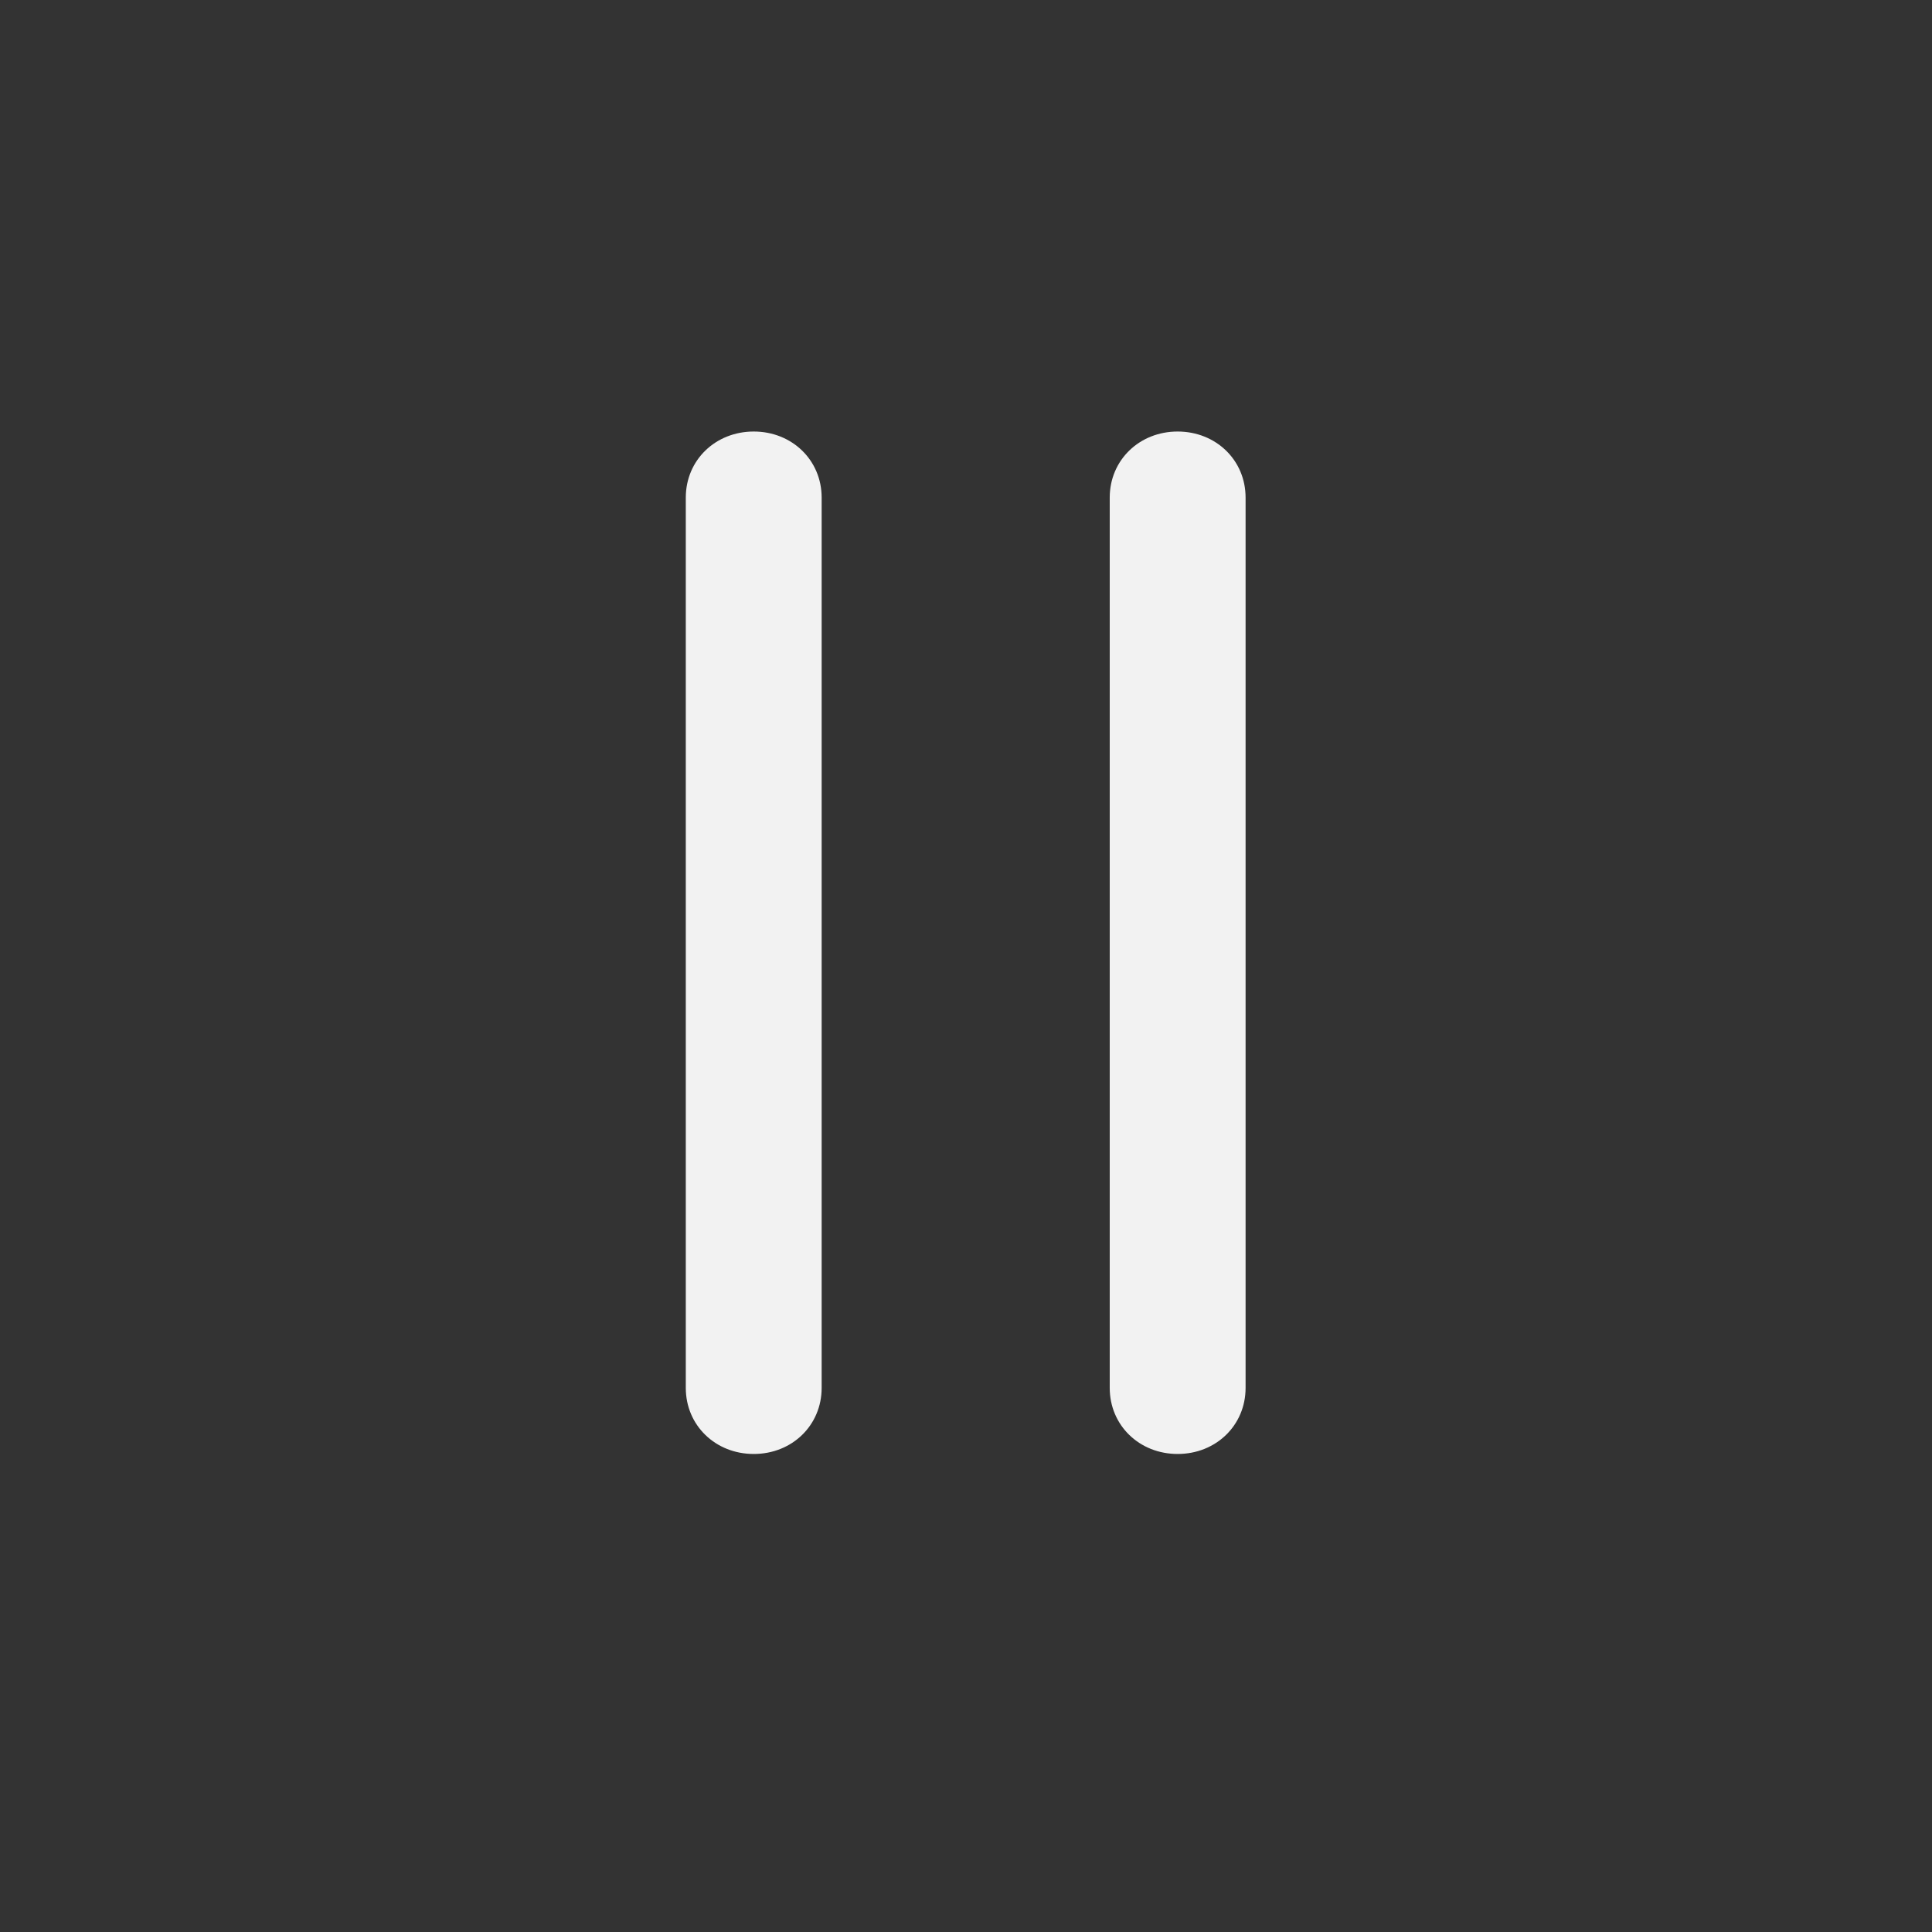 <svg width="28" height="28" viewBox="0 0 28 28" fill="none" xmlns="http://www.w3.org/2000/svg">
<rect x="0" y="0" width="28" height="28" fill="#333333" stroke="none"/>
<path d="M10.924 21.072C11.477 21.072 11.908 20.659 11.908 20.114V7.212C11.908 6.667 11.477 6.254 10.924 6.254C10.37 6.254 9.939 6.667 9.939 7.212V20.114C9.939 20.659 10.37 21.072 10.924 21.072ZM17.067 21.072C17.621 21.072 18.052 20.659 18.052 20.114V7.212C18.052 6.667 17.621 6.254 17.067 6.254C16.514 6.254 16.083 6.667 16.083 7.212V20.114C16.083 20.659 16.514 21.072 17.067 21.072Z" fill="#F2F2F2"/>
</svg>
